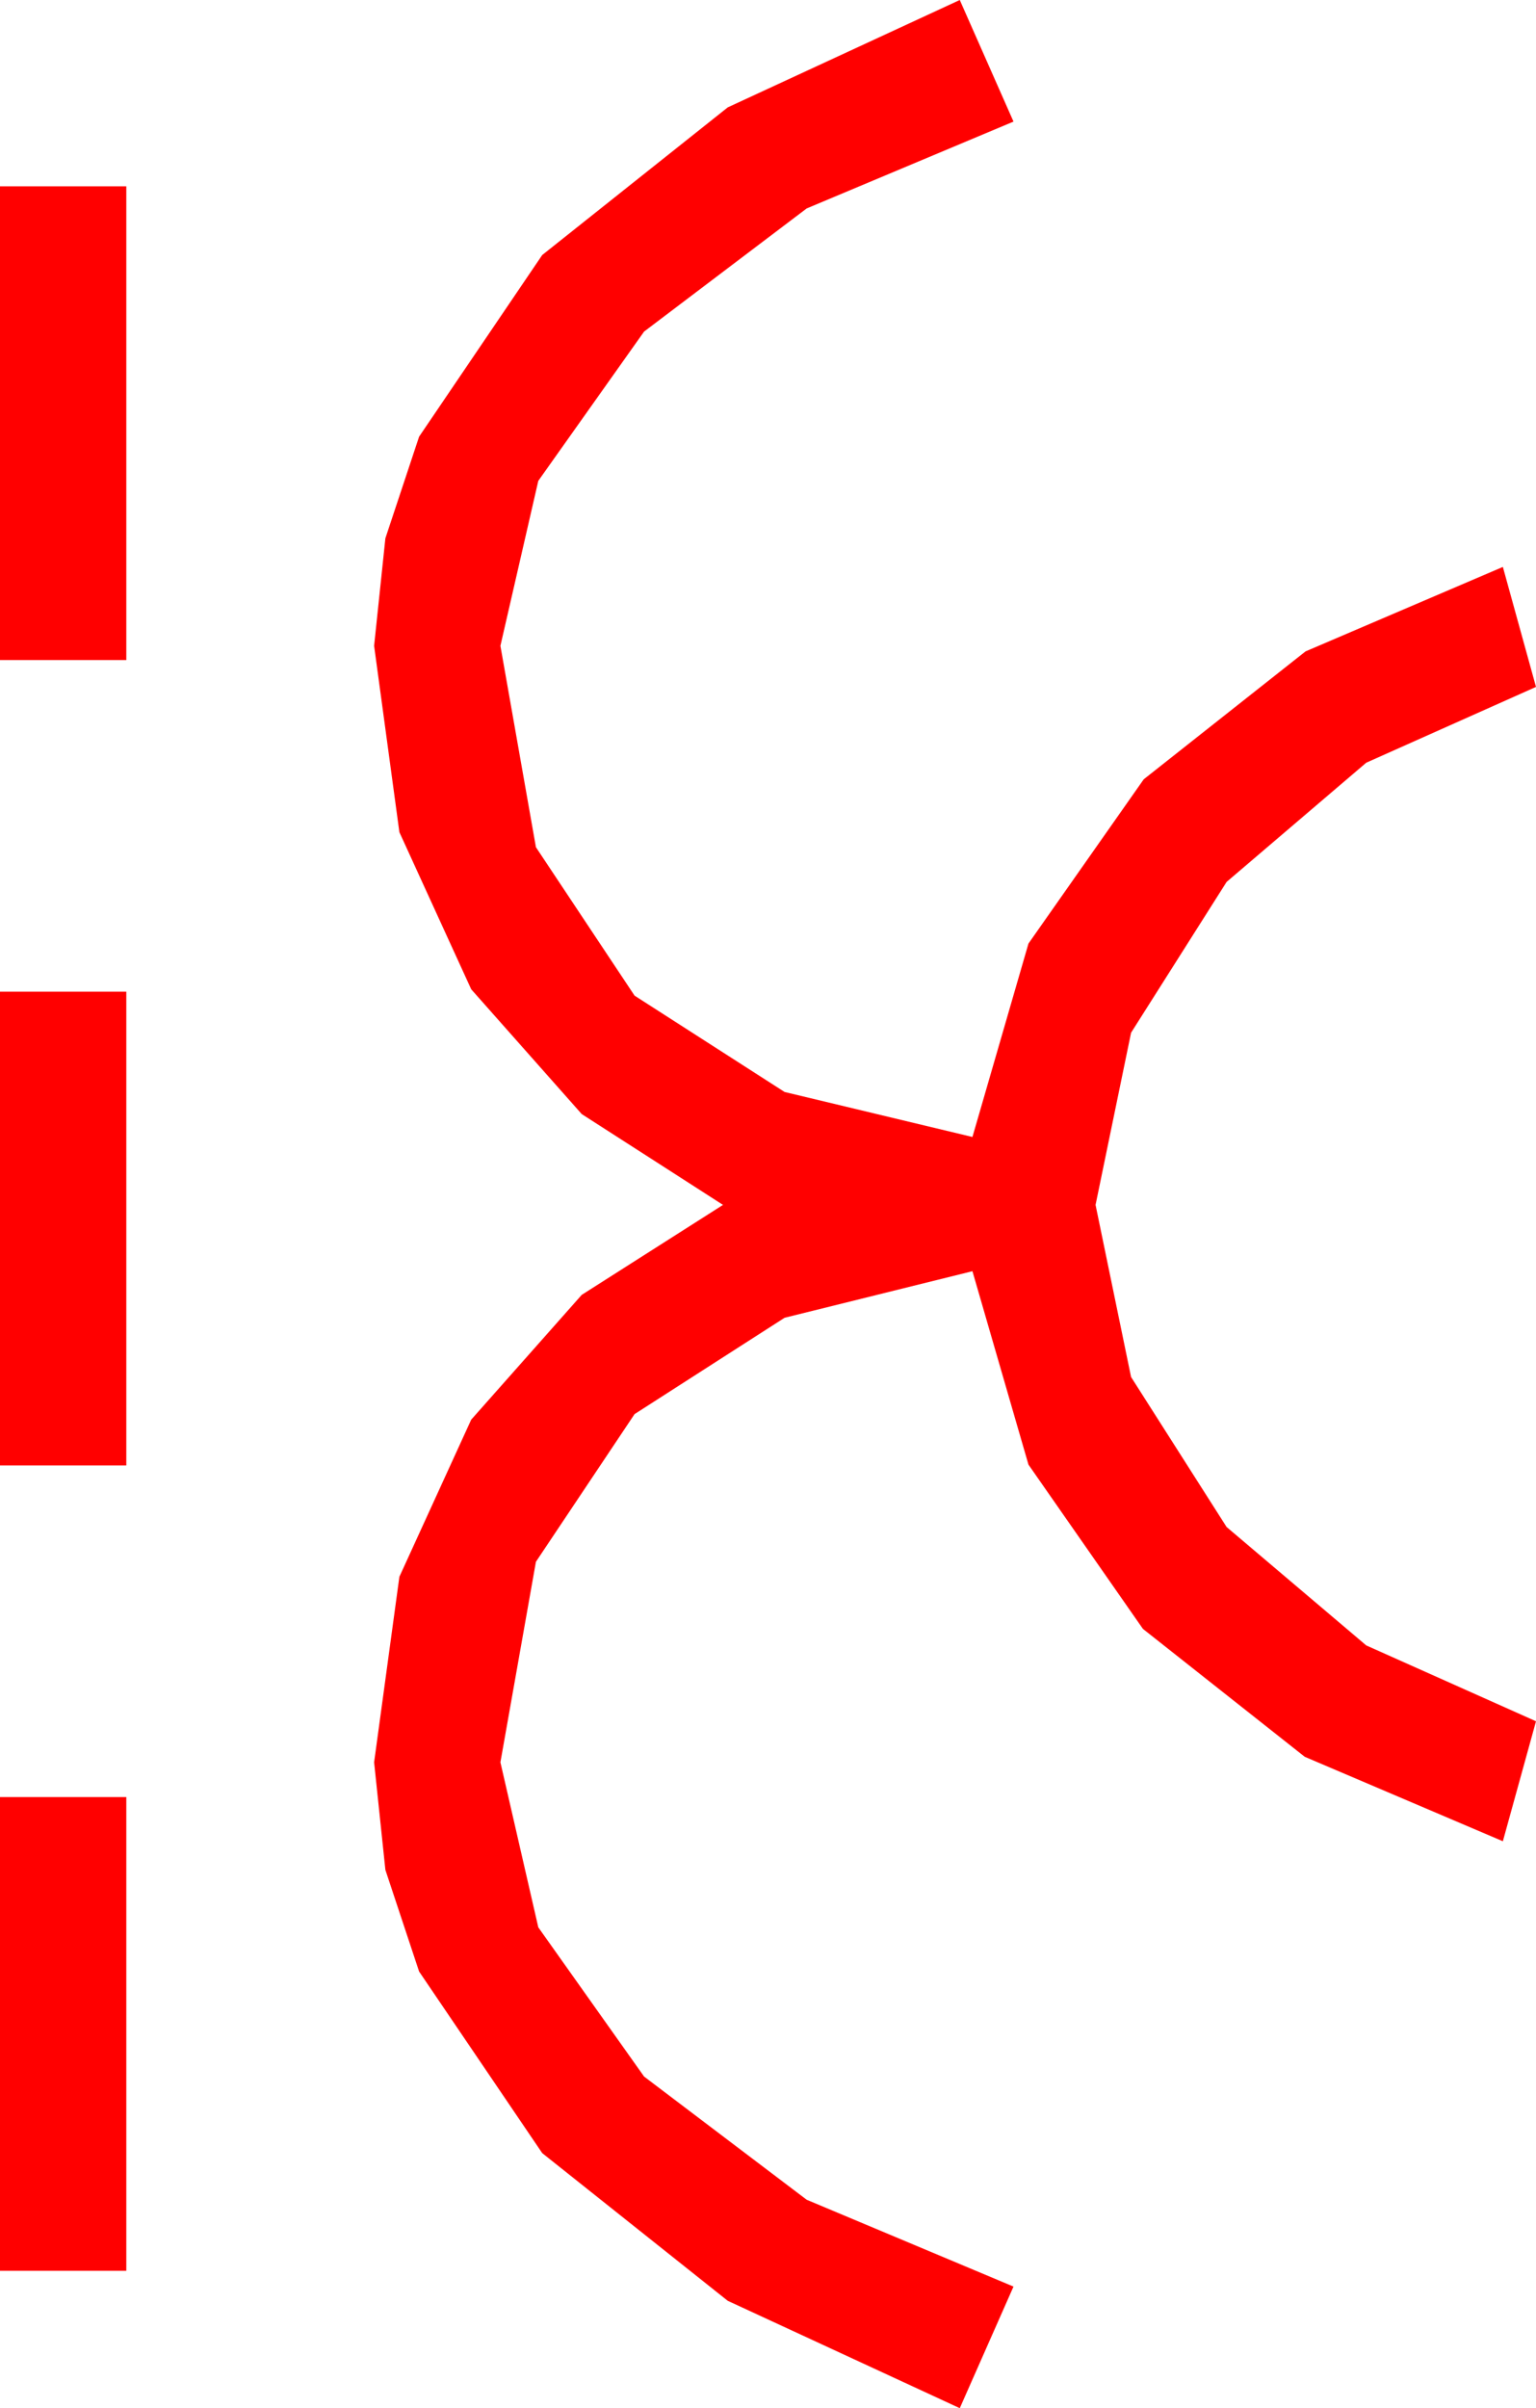 <?xml version="1.0" encoding="utf-8"?>
<!DOCTYPE svg PUBLIC "-//W3C//DTD SVG 1.1//EN" "http://www.w3.org/Graphics/SVG/1.1/DTD/svg11.dtd">
<svg width="28.506" height="44.678" xmlns="http://www.w3.org/2000/svg" xmlns:xlink="http://www.w3.org/1999/xlink" xmlns:xml="http://www.w3.org/XML/1998/namespace" version="1.1">
  <g>
    <g>
      <path style="fill:#FF0000;fill-opacity:1" d="M0,33.34L2.344,33.34 2.344,42.129 0,42.129 0,33.34z M0,18.398L2.344,18.398 2.344,27.188 0,27.188 0,18.398z M0,3.457L2.344,3.457 2.344,12.246 0,12.246 0,3.457z M17.812,0L18.809,2.256 14.971,3.867 11.953,6.152 9.99,8.921 9.287,11.982 9.946,15.718 11.777,18.472 14.561,20.259 18.047,21.094 19.087,17.505 21.226,14.458 24.229,12.085 27.891,10.518 28.506,12.744 25.356,14.15 22.764,16.362 20.991,19.16 20.332,22.354 20.991,25.547 22.764,28.33 25.356,30.527 28.506,31.934 27.891,34.16 24.214,32.593 21.211,30.22 19.087,27.173 18.047,23.584 14.561,24.448 11.777,26.235 9.946,28.975 9.287,32.695 9.99,35.757 11.953,38.525 14.971,40.811 18.809,42.422 17.812,44.678 13.506,42.686 10.063,39.946 7.778,36.577 7.152,34.691 6.943,32.695 7.412,29.253 8.745,26.338 10.796,24.023 13.418,22.354 10.796,20.669 8.745,18.354 7.412,15.439 6.943,11.982 7.152,9.987 7.778,8.101 10.063,4.731 13.506,1.992 17.812,0z" />
    </g>
  </g>
</svg>